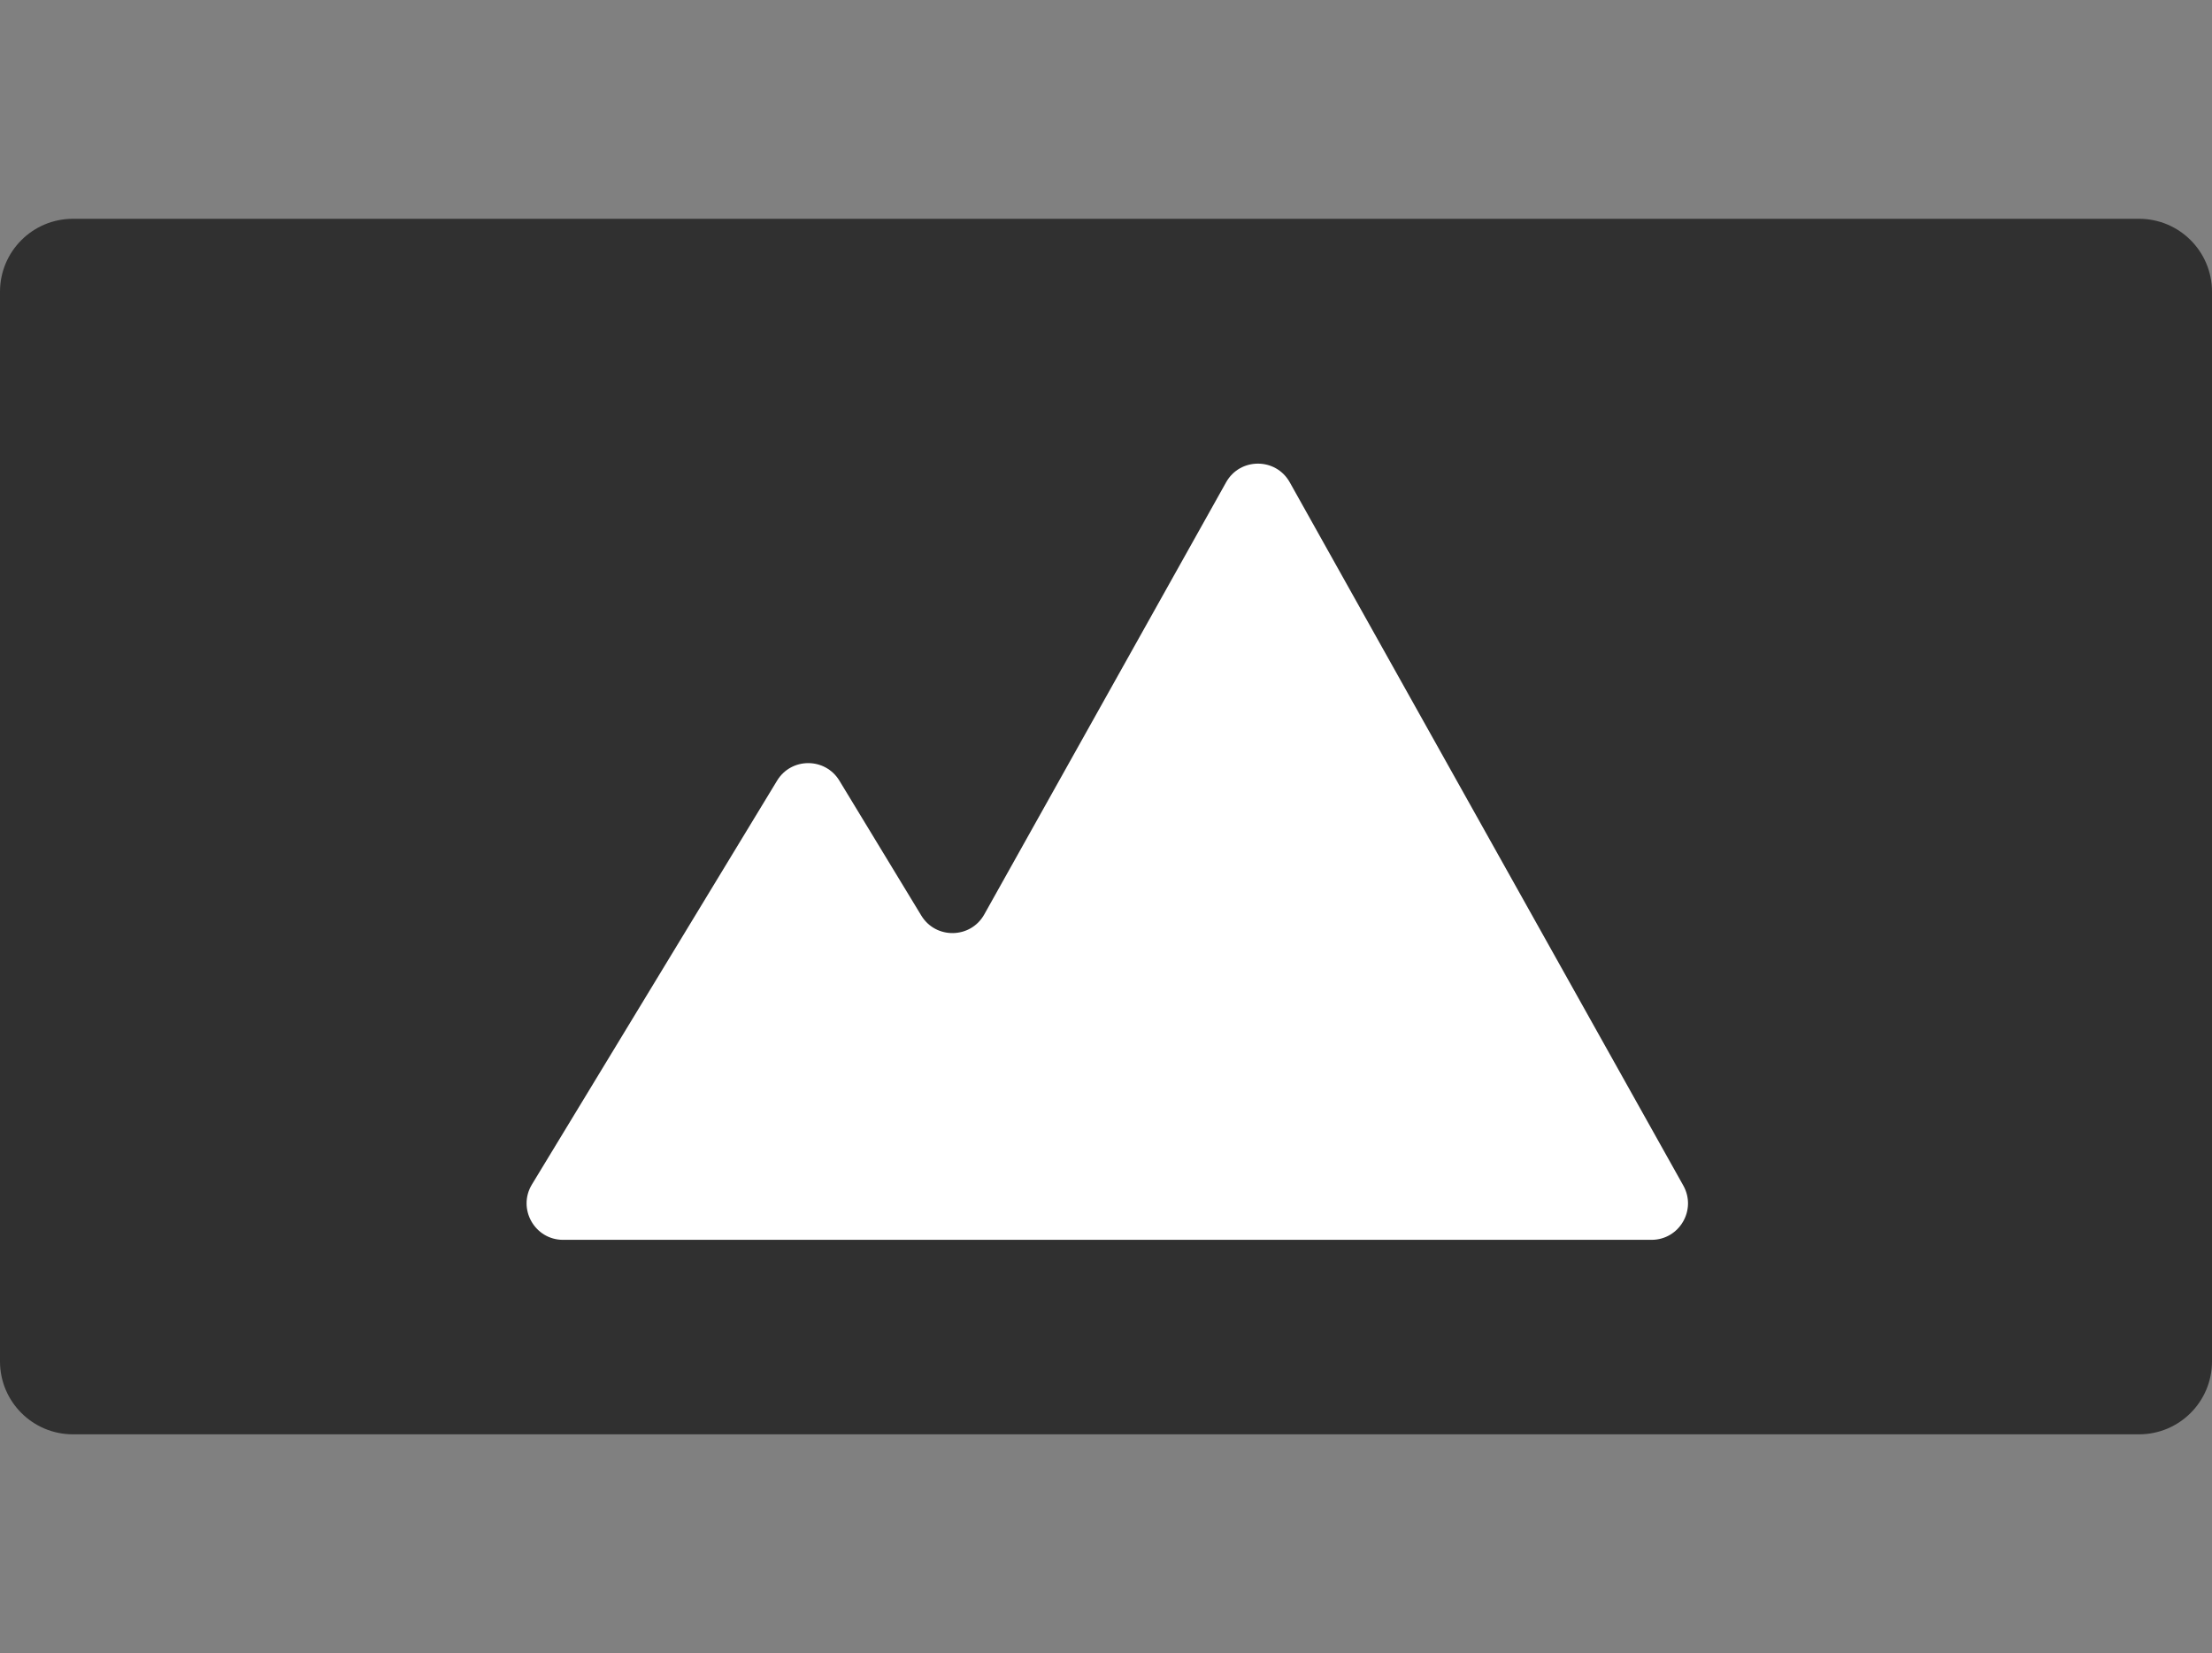 <svg width="182" height="136" viewBox="0 0 182 136" fill="none" xmlns="http://www.w3.org/2000/svg">
    <rect x="0" y="0" width="182" height="136" fill="#808080" stroke="none"/>
    <path d="M0 24C0 20.686 2.686 18 6 18H176C179.314 18 182 20.686 182 24V112C182 115.314 179.314 118 176 118H6C2.686 118 0 115.314 0 112V24Z" fill="#303030"/>
    <path d="M135.883 102C138.175 102 139.62 99.534 138.501 97.535L106.118 39.677C104.972 37.631 102.028 37.631 100.882 39.677L80.984 75.229C79.862 77.234 76.994 77.285 75.802 75.32L69.064 64.224C67.896 62.3 65.104 62.3 63.936 64.224L43.767 97.443C42.553 99.442 43.992 102 46.331 102H135.883Z" fill="#ffffff"/>
</svg>
